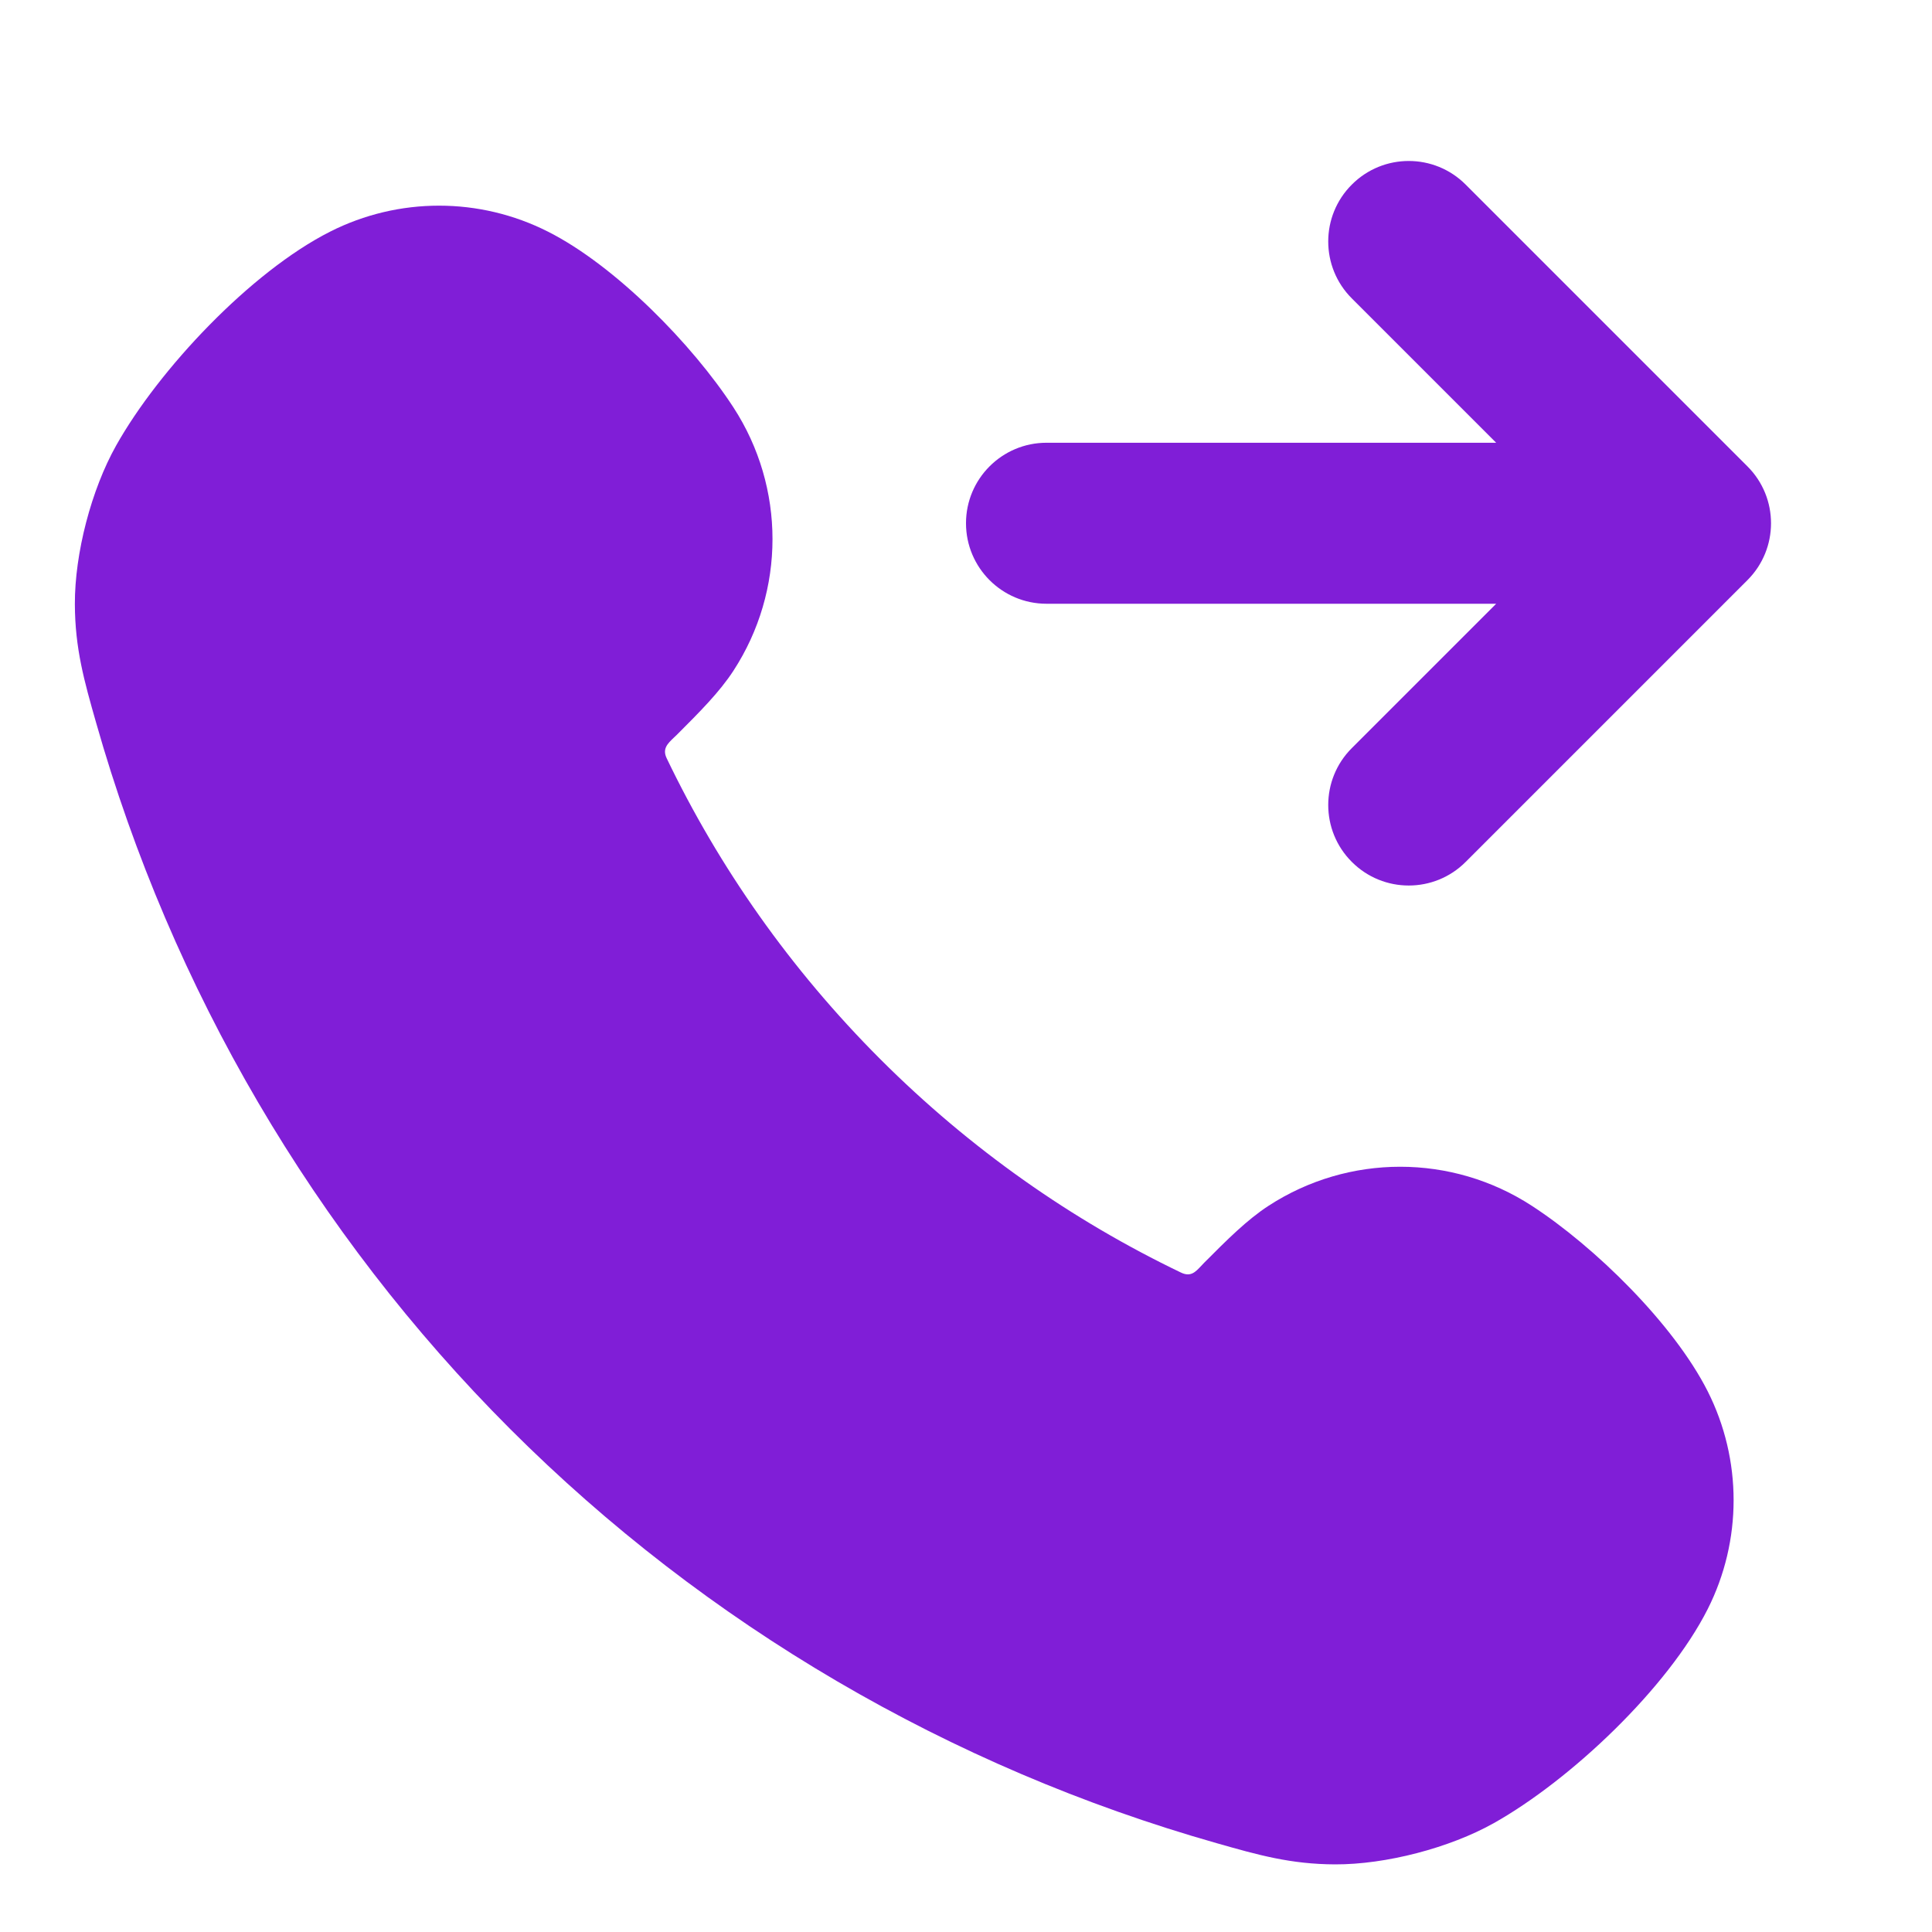<svg width="24" height="24" viewBox="0 0 24 24" fill="none" xmlns="http://www.w3.org/2000/svg">
<path d="M16.793 2.293C16.402 2.683 16.402 3.317 16.793 3.707L18.586 5.5H13C12.448 5.5 12 5.948 12 6.5C12 7.052 12.448 7.5 13 7.5H18.586L16.793 9.293C16.402 9.683 16.402 10.317 16.793 10.707C17.183 11.098 17.817 11.098 18.207 10.707L21.707 7.207C22.098 6.817 22.098 6.183 21.707 5.793L18.207 2.293C17.817 1.902 17.183 1.902 16.793 2.293Z" fill="#801ED7"/>
<path d="M1.194 8.978C2.134 12.287 3.904 15.318 6.338 17.752C8.772 20.186 11.803 21.956 15.112 22.896C15.631 23.044 16.034 23.158 16.585 23.16C17.216 23.162 18.006 22.956 18.556 22.648C19.516 22.108 20.718 20.968 21.213 19.99C21.643 19.139 21.643 18.133 21.213 17.282C20.79 16.446 19.812 15.488 19.029 14.979C18.035 14.332 16.753 14.332 15.758 14.979C15.492 15.152 15.245 15.399 14.959 15.686C14.946 15.699 14.934 15.712 14.922 15.725C14.849 15.803 14.79 15.866 14.67 15.808C13.32 15.16 12.055 14.277 10.934 13.156C9.814 12.035 8.93 10.77 8.282 9.42C8.225 9.302 8.293 9.238 8.37 9.164C8.382 9.153 8.393 9.142 8.405 9.131C8.691 8.845 8.938 8.598 9.111 8.332C9.758 7.338 9.758 6.056 9.111 5.061C8.602 4.279 7.644 3.3 6.808 2.878C5.957 2.447 4.951 2.447 4.1 2.878C3.115 3.376 1.974 4.588 1.443 5.534C1.134 6.084 0.928 6.874 0.93 7.505C0.932 8.057 1.046 8.459 1.194 8.978Z" fill="#801ED7"/>
</svg>
